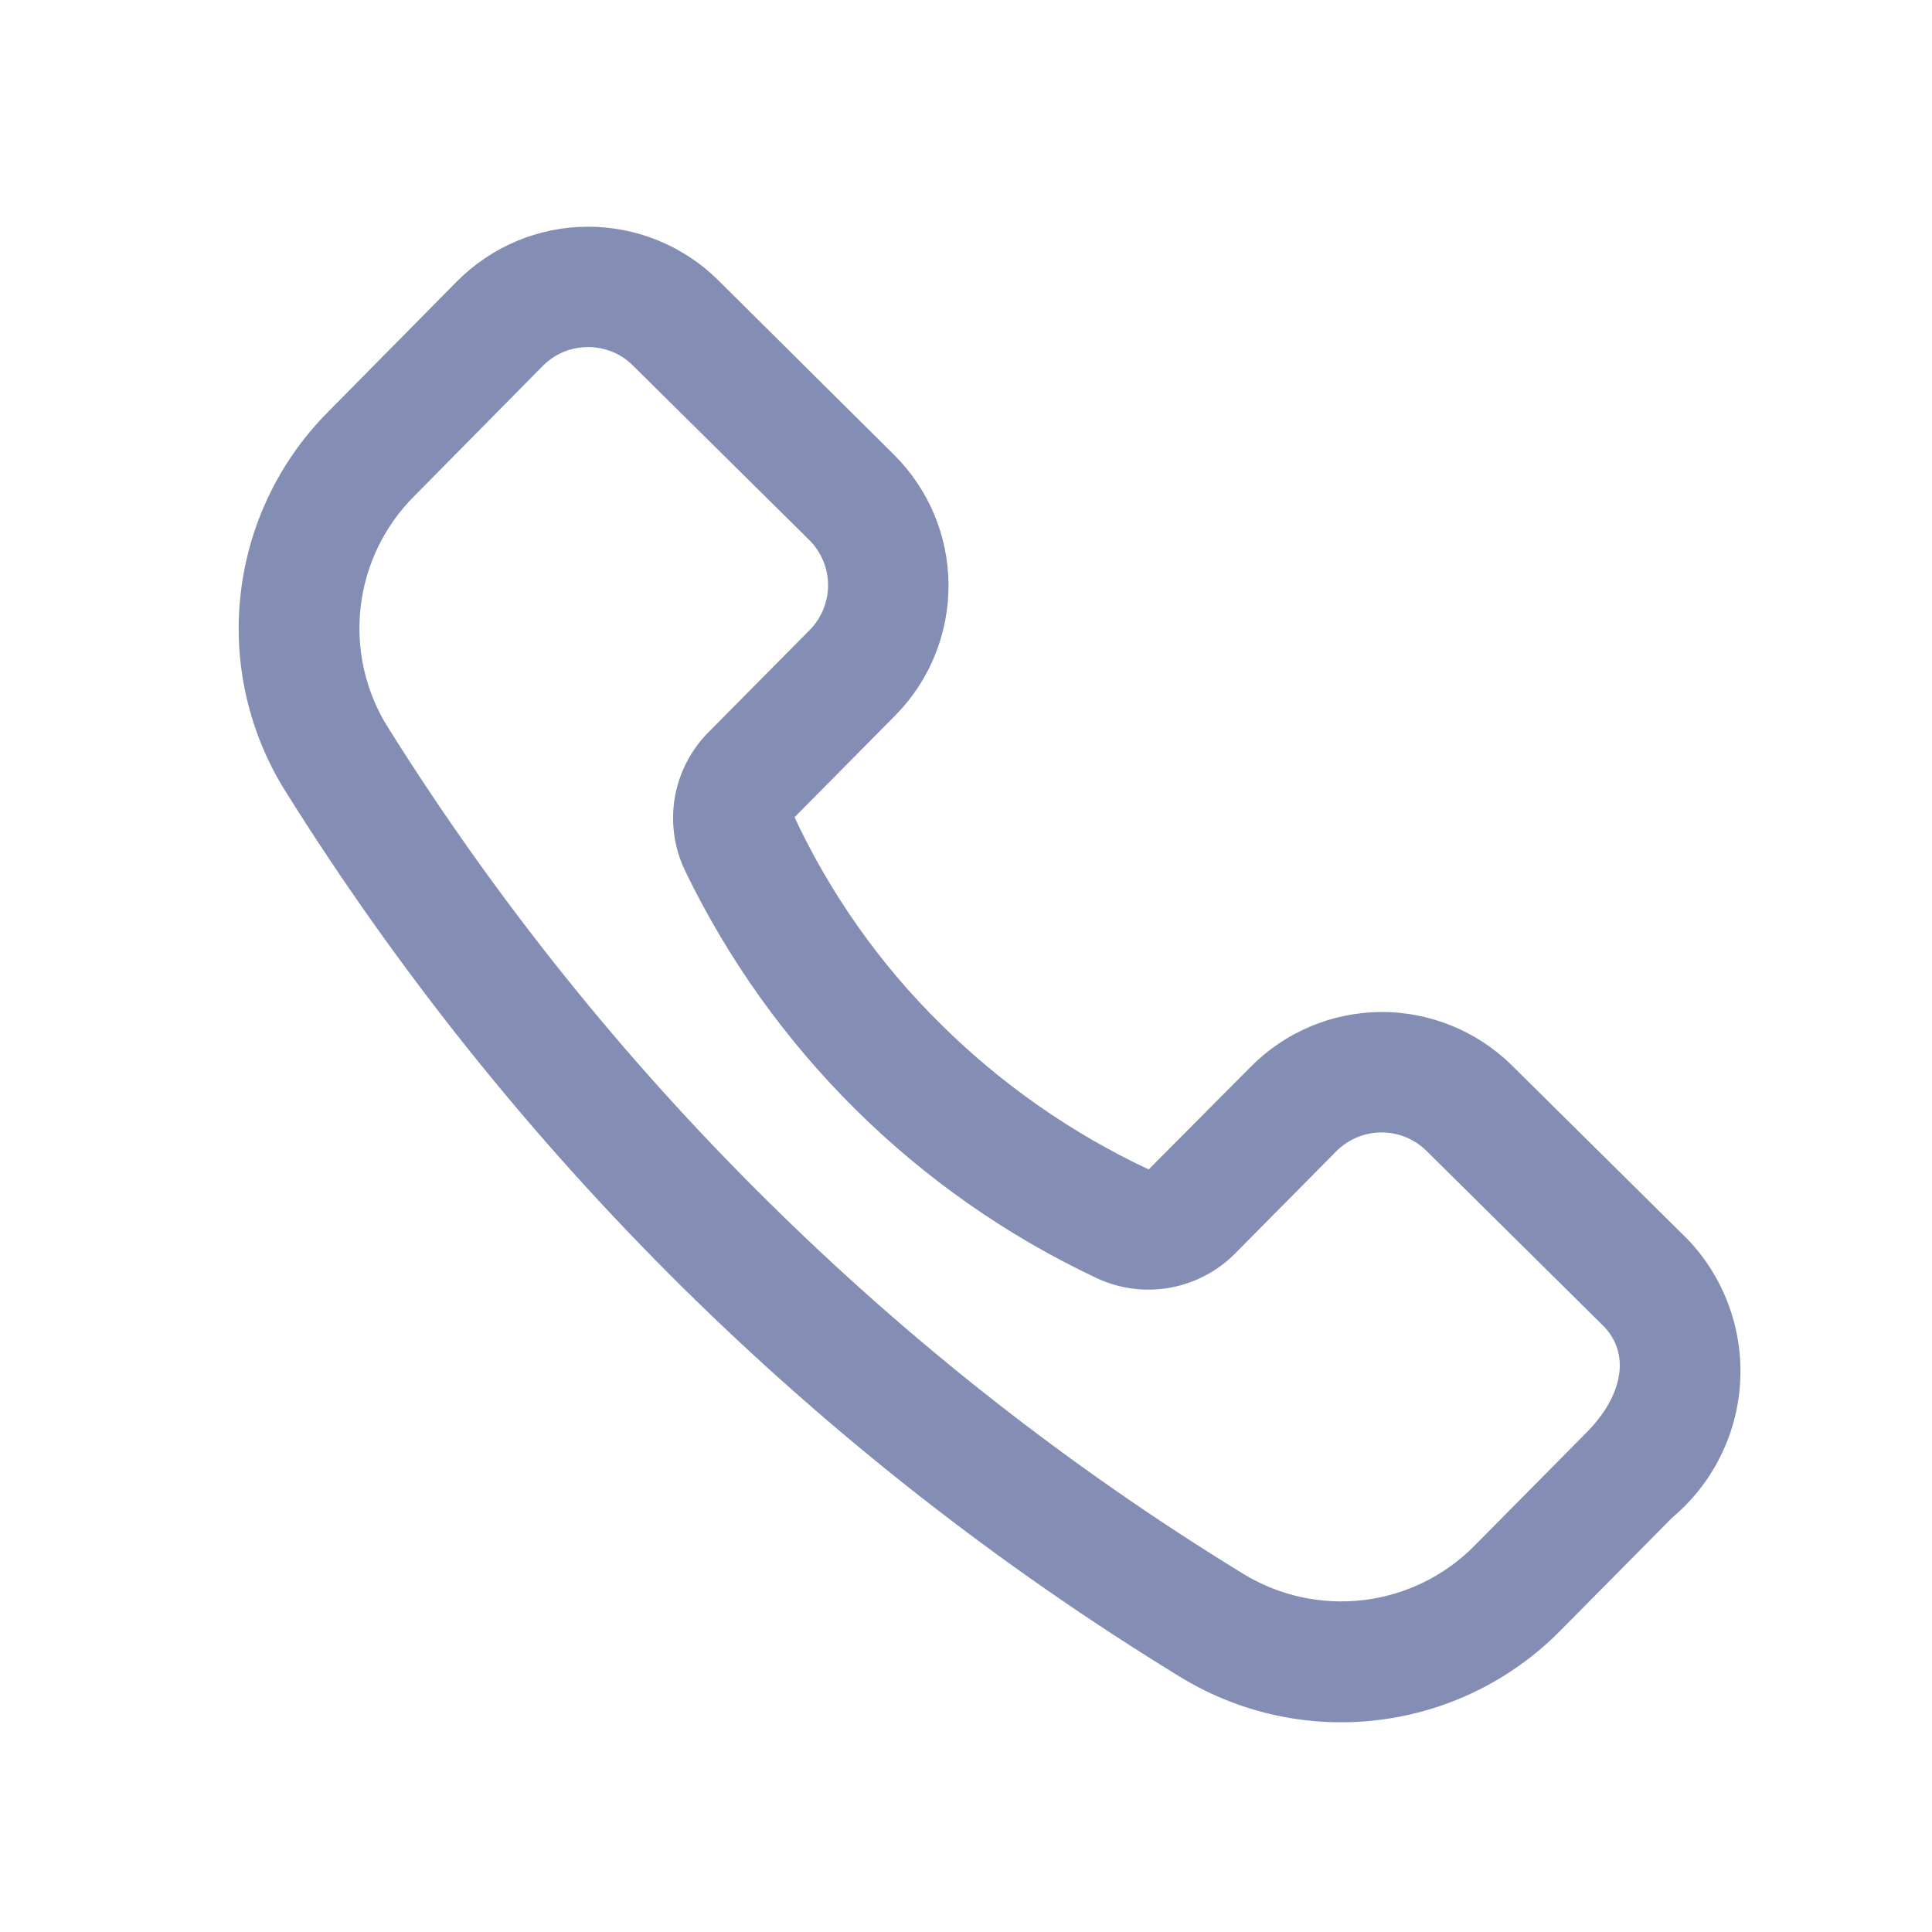 <svg width="20" height="20" viewBox="0 0 20 20" fill="none" xmlns="http://www.w3.org/2000/svg">
<path d="M17.473 12.832L15.647 11.025C15.286 10.671 14.799 10.473 14.293 10.476C13.788 10.48 13.304 10.683 12.948 11.043L11.891 12.106C11.095 11.732 10.368 11.225 9.743 10.606C9.113 9.987 8.599 9.26 8.225 8.46L9.27 7.404C9.625 7.044 9.822 6.557 9.819 6.051C9.816 5.545 9.612 5.061 9.252 4.705L7.431 2.897C7.071 2.542 6.584 2.344 6.078 2.347C5.572 2.349 5.088 2.553 4.731 2.912L3.399 4.261C2.891 4.77 2.571 5.436 2.491 6.15C2.41 6.864 2.574 7.584 2.956 8.193C4.12 10.054 5.496 11.773 7.056 13.317C8.613 14.857 10.343 16.212 12.21 17.355C12.824 17.733 13.549 17.893 14.265 17.806C14.982 17.72 15.648 17.393 16.154 16.879L17.312 15.709C17.519 15.535 17.688 15.321 17.808 15.08C17.929 14.838 17.999 14.575 18.014 14.305C18.029 14.036 17.989 13.766 17.896 13.513C17.803 13.259 17.659 13.027 17.473 12.832ZM16.423 14.83L15.265 16C14.957 16.313 14.551 16.512 14.114 16.564C13.678 16.616 13.237 16.519 12.863 16.288C11.078 15.194 9.426 13.899 7.939 12.426C6.446 10.951 5.13 9.308 4.016 7.53C3.783 7.16 3.684 6.721 3.733 6.287C3.782 5.852 3.977 5.447 4.286 5.138L5.619 3.788C5.693 3.713 5.784 3.657 5.884 3.624C5.949 3.604 6.016 3.593 6.084 3.593C6.17 3.592 6.256 3.609 6.337 3.641C6.417 3.674 6.49 3.722 6.551 3.783L8.377 5.59C8.501 5.713 8.571 5.88 8.572 6.055C8.573 6.229 8.505 6.397 8.382 6.522L7.337 7.577C7.153 7.761 7.031 7.997 6.986 8.252C6.942 8.508 6.977 8.771 7.088 9.006C7.983 10.863 9.491 12.356 11.357 13.233C11.593 13.343 11.858 13.376 12.114 13.33C12.37 13.283 12.606 13.159 12.789 12.973L13.834 11.917C13.957 11.794 14.124 11.724 14.299 11.723C14.473 11.722 14.641 11.79 14.766 11.913L16.591 13.719C16.878 14.002 16.811 14.438 16.423 14.83Z" fill="#848EB4"/>
</svg>
